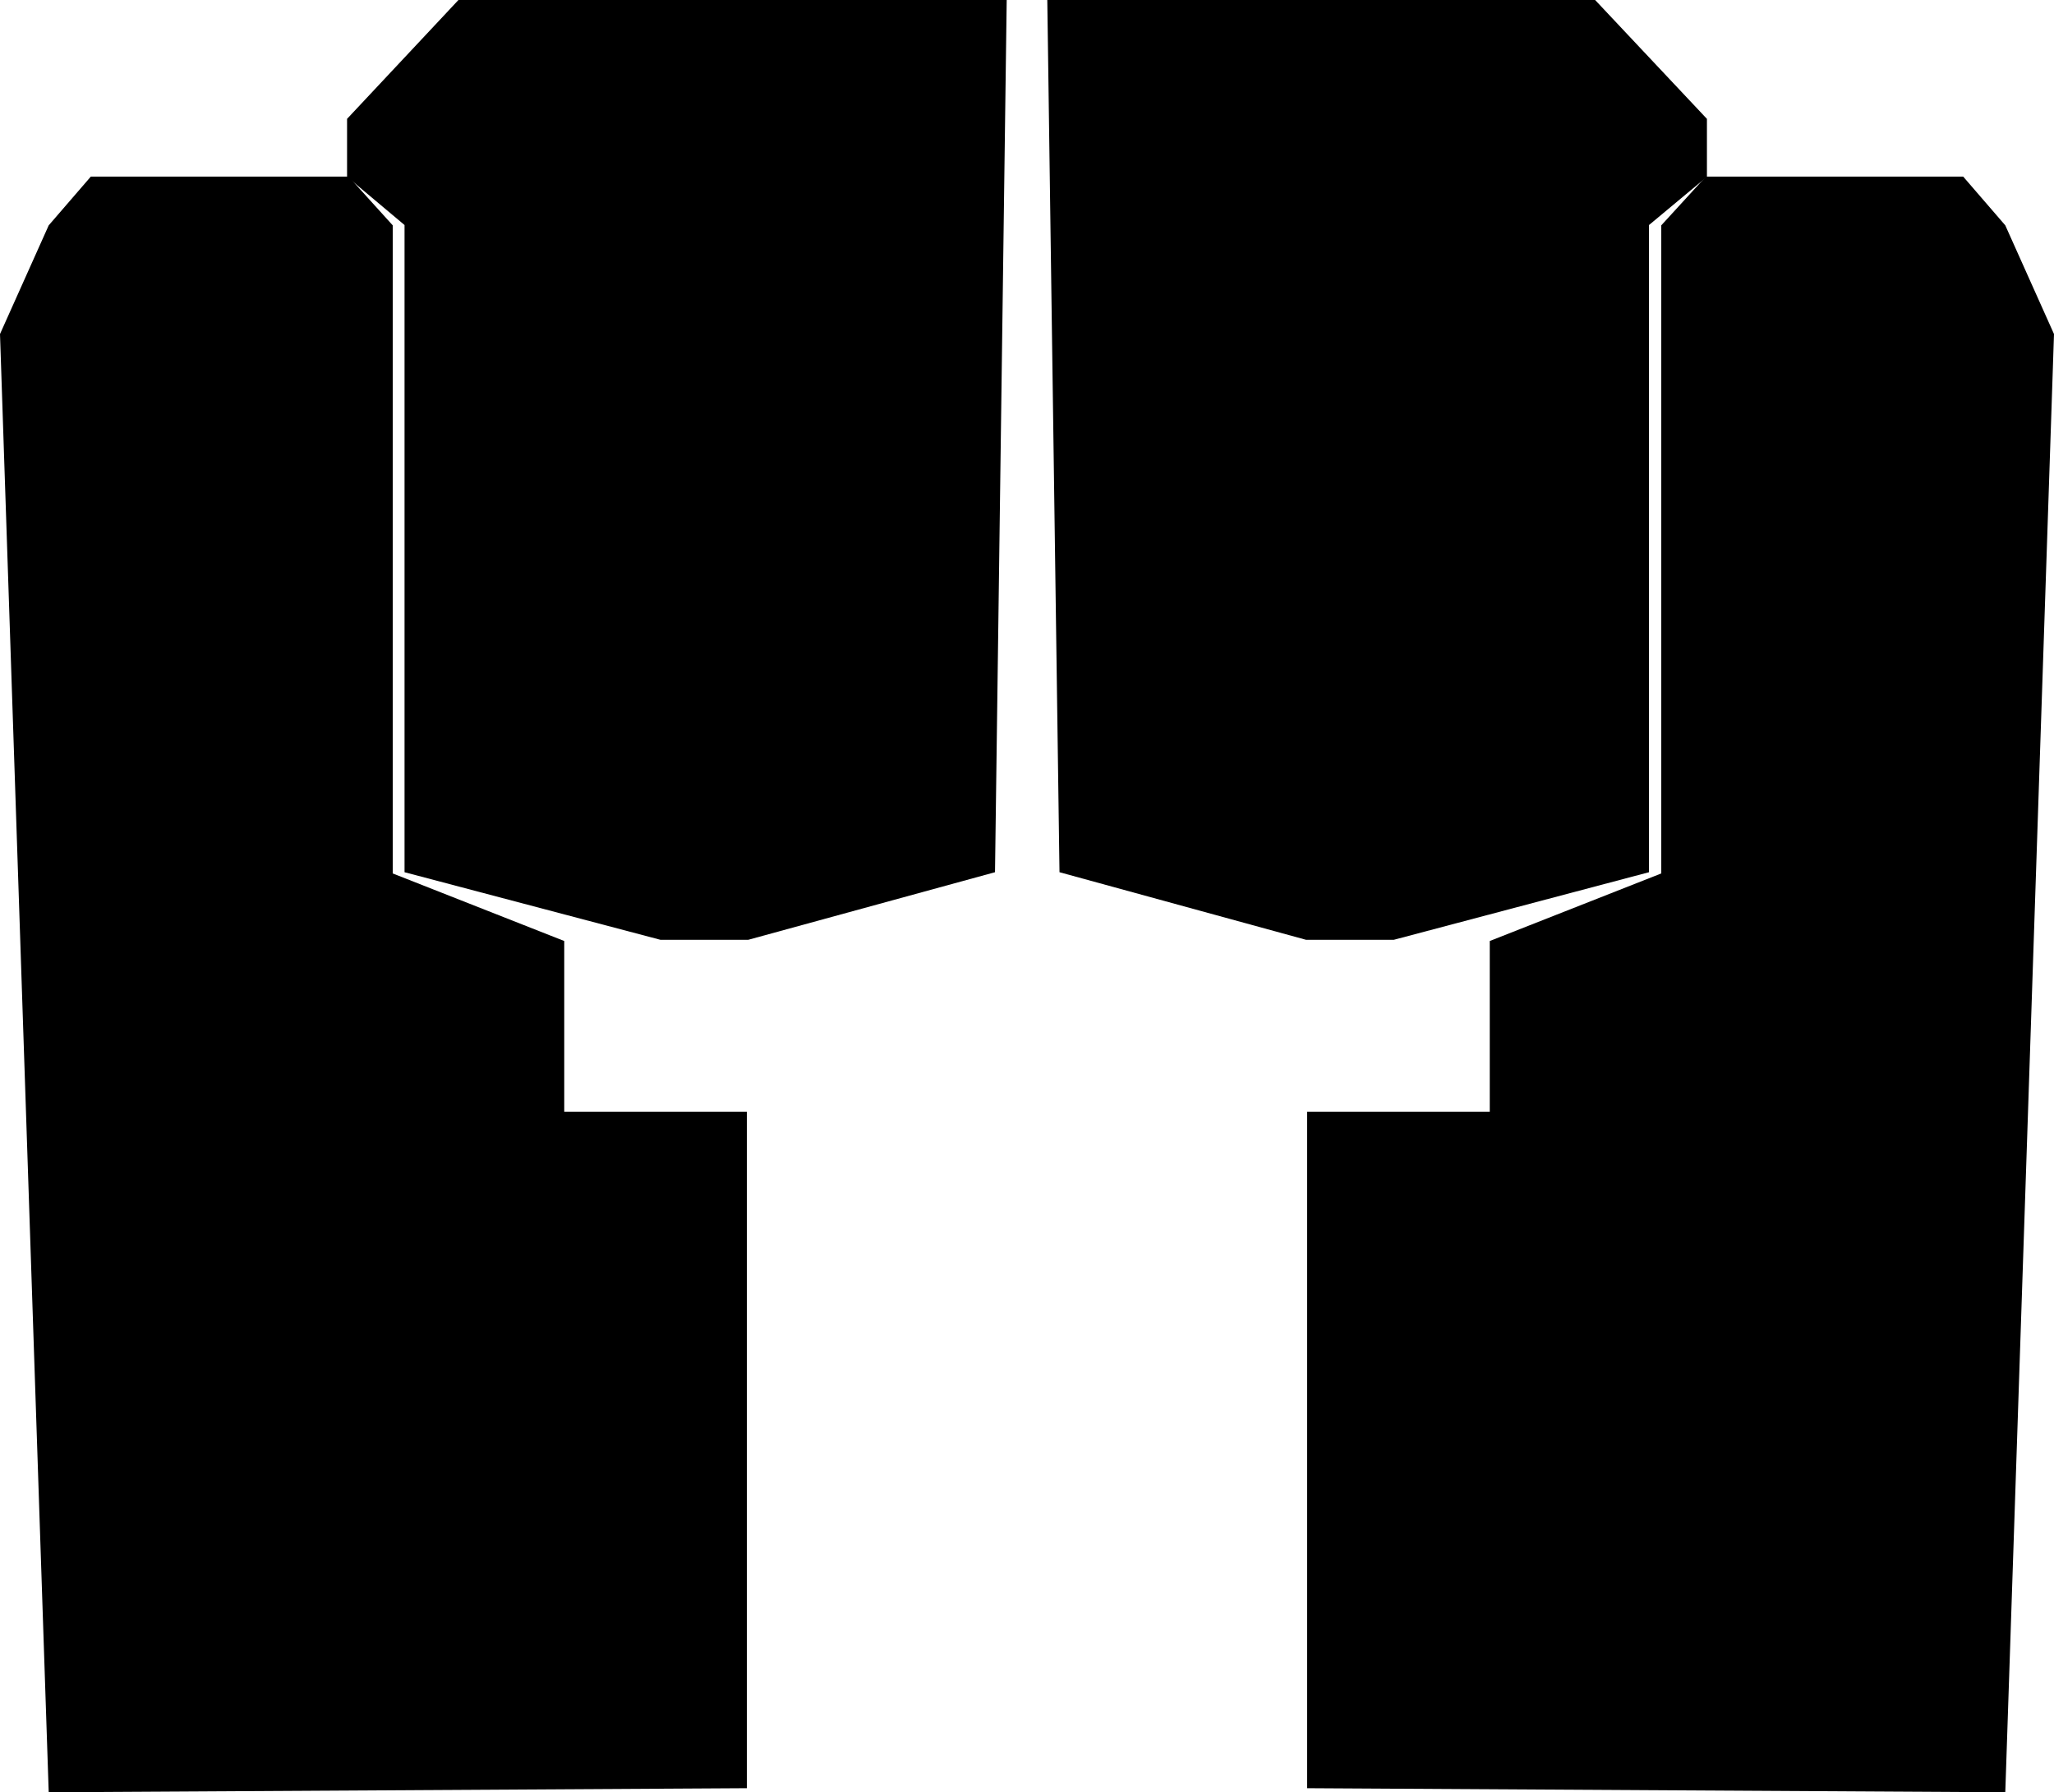 <?xml version="1.0" encoding="UTF-8"?>
<svg width="1012px" height="883px" viewBox="0 0 1012 883" version="1.1" xmlns="http://www.w3.org/2000/svg" xmlns:xlink="http://www.w3.org/1999/xlink">
    <!-- Generator: Sketch 52.1 (67048) - http://www.bohemiancoding.com/sketch -->
    <title>house32</title>
    <desc>Created with Sketch.</desc>
    <g id="Page-1" stroke="none" stroke-width="1" fill="none" fill-rule="evenodd">
        <g id="Artboard-Copy-7" transform="translate(-2, -1)" fill="#000000">
            <g id="house32" transform="translate(2, 1)">
                <polygon id="Path" points="128.5 87 44.75 87 24 111.023 0 164.573 24 883 368 880.998 368 547.684 278 547.684 278 463.605 193.5 430.323 193.5 111.023 171.75 87"></polygon>
                <polygon id="Path" points="496 0 331.621 0 225.877 0 171 58.563 171 87.094 199.315 110.87 199.315 429.714 325.356 463 368.706 463 490.237 429.714"></polygon>
                <polygon id="Path" points="516 0 680.253 0 785.915 0 841 58.563 841 87.094 812.456 110.87 812.456 429.714 686.763 463 643.446 463 522.009 429.714"></polygon>
                <polygon id="Path" points="883.5 87 967.25 87 988 111.023 1012 164.573 988 883 644 880.998 644 547.684 734 547.684 734 463.605 818.5 430.323 818.5 111.023 840.5 87"></polygon>
            </g>
        </g>
    </g>
</svg>